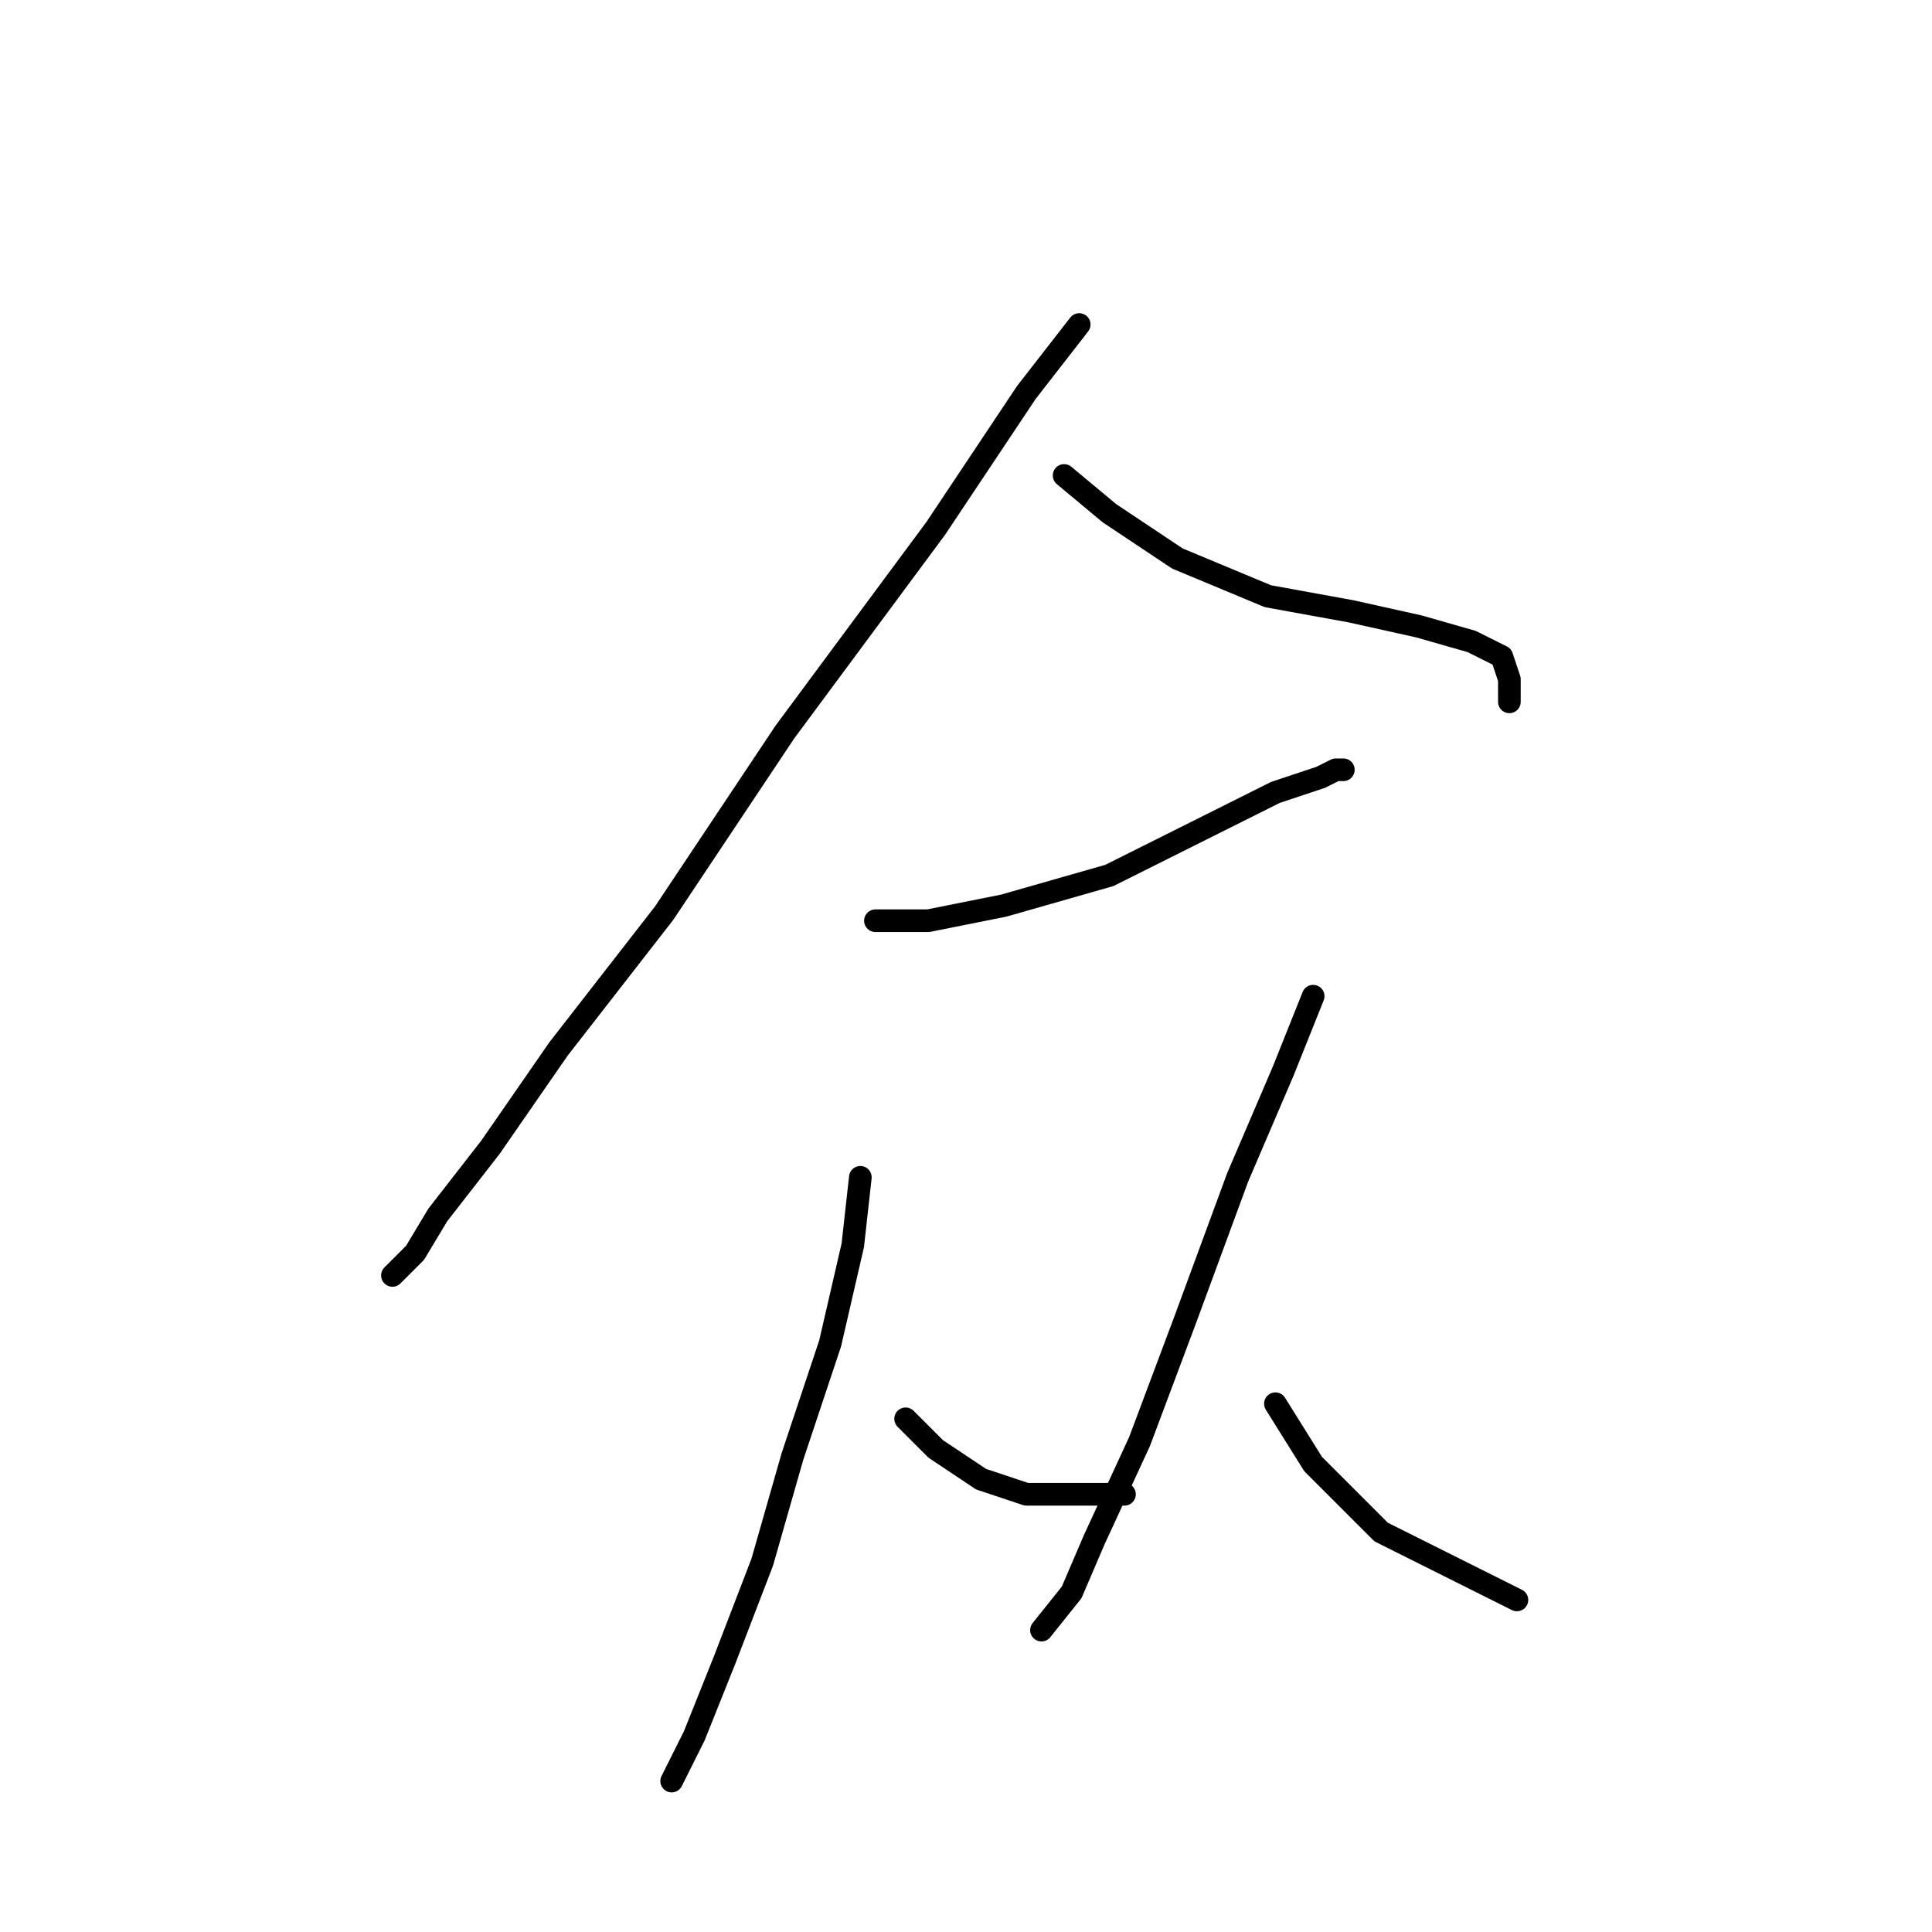 <?xml version="1.0" standalone="no"?>
    <svg width="256" height="256" xmlns="http://www.w3.org/2000/svg" version="1.1">
    <polyline stroke="black" stroke-width="3" stroke-linecap="round" fill="transparent" stroke-linejoin="round" points="143 43 136 52 124 70 104 97 88 121 74 139 65 152 58 161 55 166 52 169 52 169 " />
        <polyline stroke="black" stroke-width="3" stroke-linecap="round" fill="transparent" stroke-linejoin="round" points="141 63 147 68 156 74 168 79 179 81 188 83 195 85 199 87 200 90 200 93 200 93 " />
        <polyline stroke="black" stroke-width="3" stroke-linecap="round" fill="transparent" stroke-linejoin="round" points="116 122 123 122 133 120 147 116 159 110 169 105 175 103 177 102 178 102 178 102 " />
        <polyline stroke="black" stroke-width="3" stroke-linecap="round" fill="transparent" stroke-linejoin="round" points="114 156 113 165 110 178 105 193 101 207 96 220 92 230 89 236 89 236 " />
        <polyline stroke="black" stroke-width="3" stroke-linecap="round" fill="transparent" stroke-linejoin="round" points="120 188 124 192 130 196 136 198 142 198 149 198 149 198 " />
        <polyline stroke="black" stroke-width="3" stroke-linecap="round" fill="transparent" stroke-linejoin="round" points="174 132 170 142 164 156 157 175 151 191 145 204 142 211 138 216 138 216 " />
        <polyline stroke="black" stroke-width="3" stroke-linecap="round" fill="transparent" stroke-linejoin="round" points="169 186 174 194 183 203 191 207 201 212 201 212 " />
        </svg>